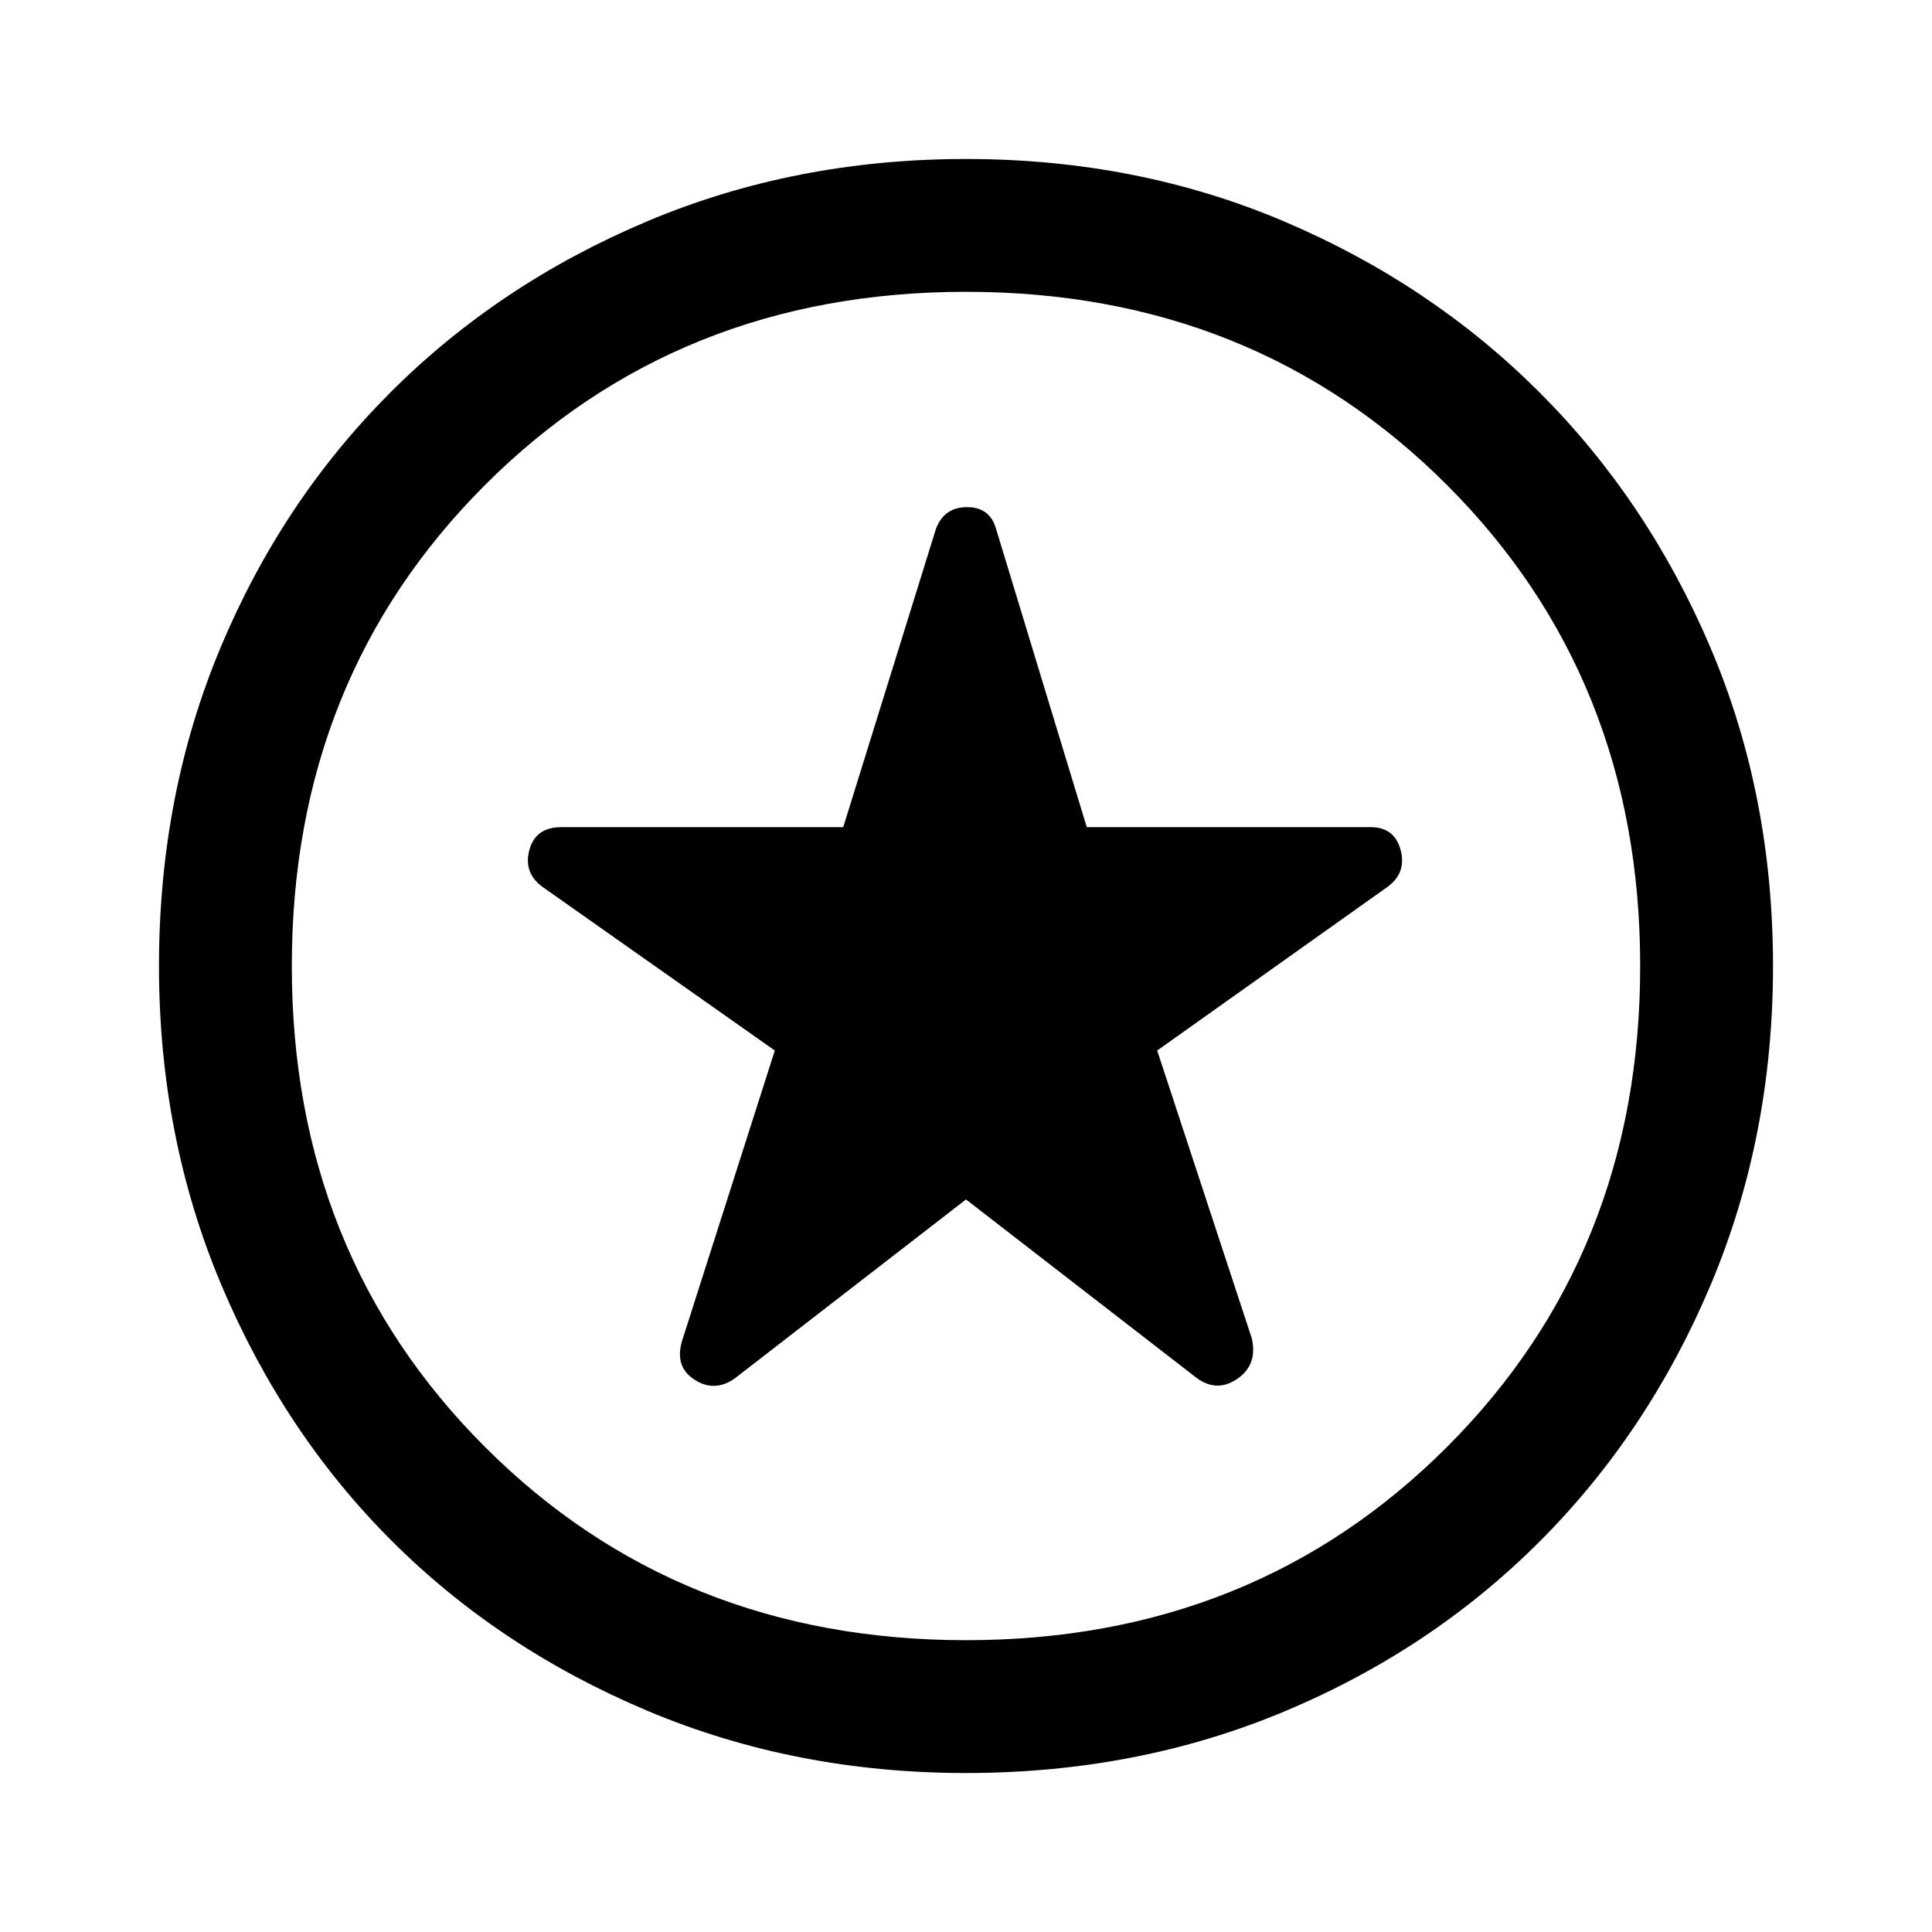 <svg xmlns="http://www.w3.org/2000/svg" height="48" width="48"><path d="M24 29.8 29.75 34.25Q30.25 34.6 30.75 34.25Q31.25 33.9 31.1 33.25L28.75 26.1L34.45 22.05Q34.95 21.7 34.8 21.125Q34.65 20.55 34.05 20.55H27L24.75 13.15Q24.6 12.6 24.025 12.6Q23.45 12.6 23.25 13.15L20.95 20.55H13.95Q13.3 20.55 13.15 21.125Q13 21.7 13.5 22.05L19.25 26.1L16.95 33.3Q16.75 33.95 17.25 34.275Q17.75 34.6 18.25 34.25ZM24 44.05Q19.75 44.05 16.075 42.5Q12.4 40.95 9.725 38.275Q7.05 35.6 5.5 31.925Q3.95 28.25 3.95 24Q3.95 19.75 5.475 16.1Q7 12.45 9.7 9.75Q12.4 7.05 16.075 5.5Q19.75 3.95 24 3.95Q28.25 3.95 31.9 5.5Q35.55 7.05 38.25 9.75Q40.95 12.45 42.5 16.1Q44.05 19.75 44.05 24Q44.05 28.25 42.5 31.925Q40.95 35.6 38.25 38.3Q35.55 41 31.9 42.525Q28.25 44.05 24 44.05ZM24 24Q24 24 24 24Q24 24 24 24Q24 24 24 24Q24 24 24 24Q24 24 24 24Q24 24 24 24Q24 24 24 24Q24 24 24 24ZM24 40.75Q31.15 40.75 35.95 35.95Q40.75 31.15 40.75 24Q40.75 16.85 35.95 12.05Q31.15 7.25 24 7.25Q16.85 7.25 12.05 12.05Q7.25 16.85 7.25 24Q7.25 31.15 12.05 35.95Q16.85 40.75 24 40.75Z"/></svg>